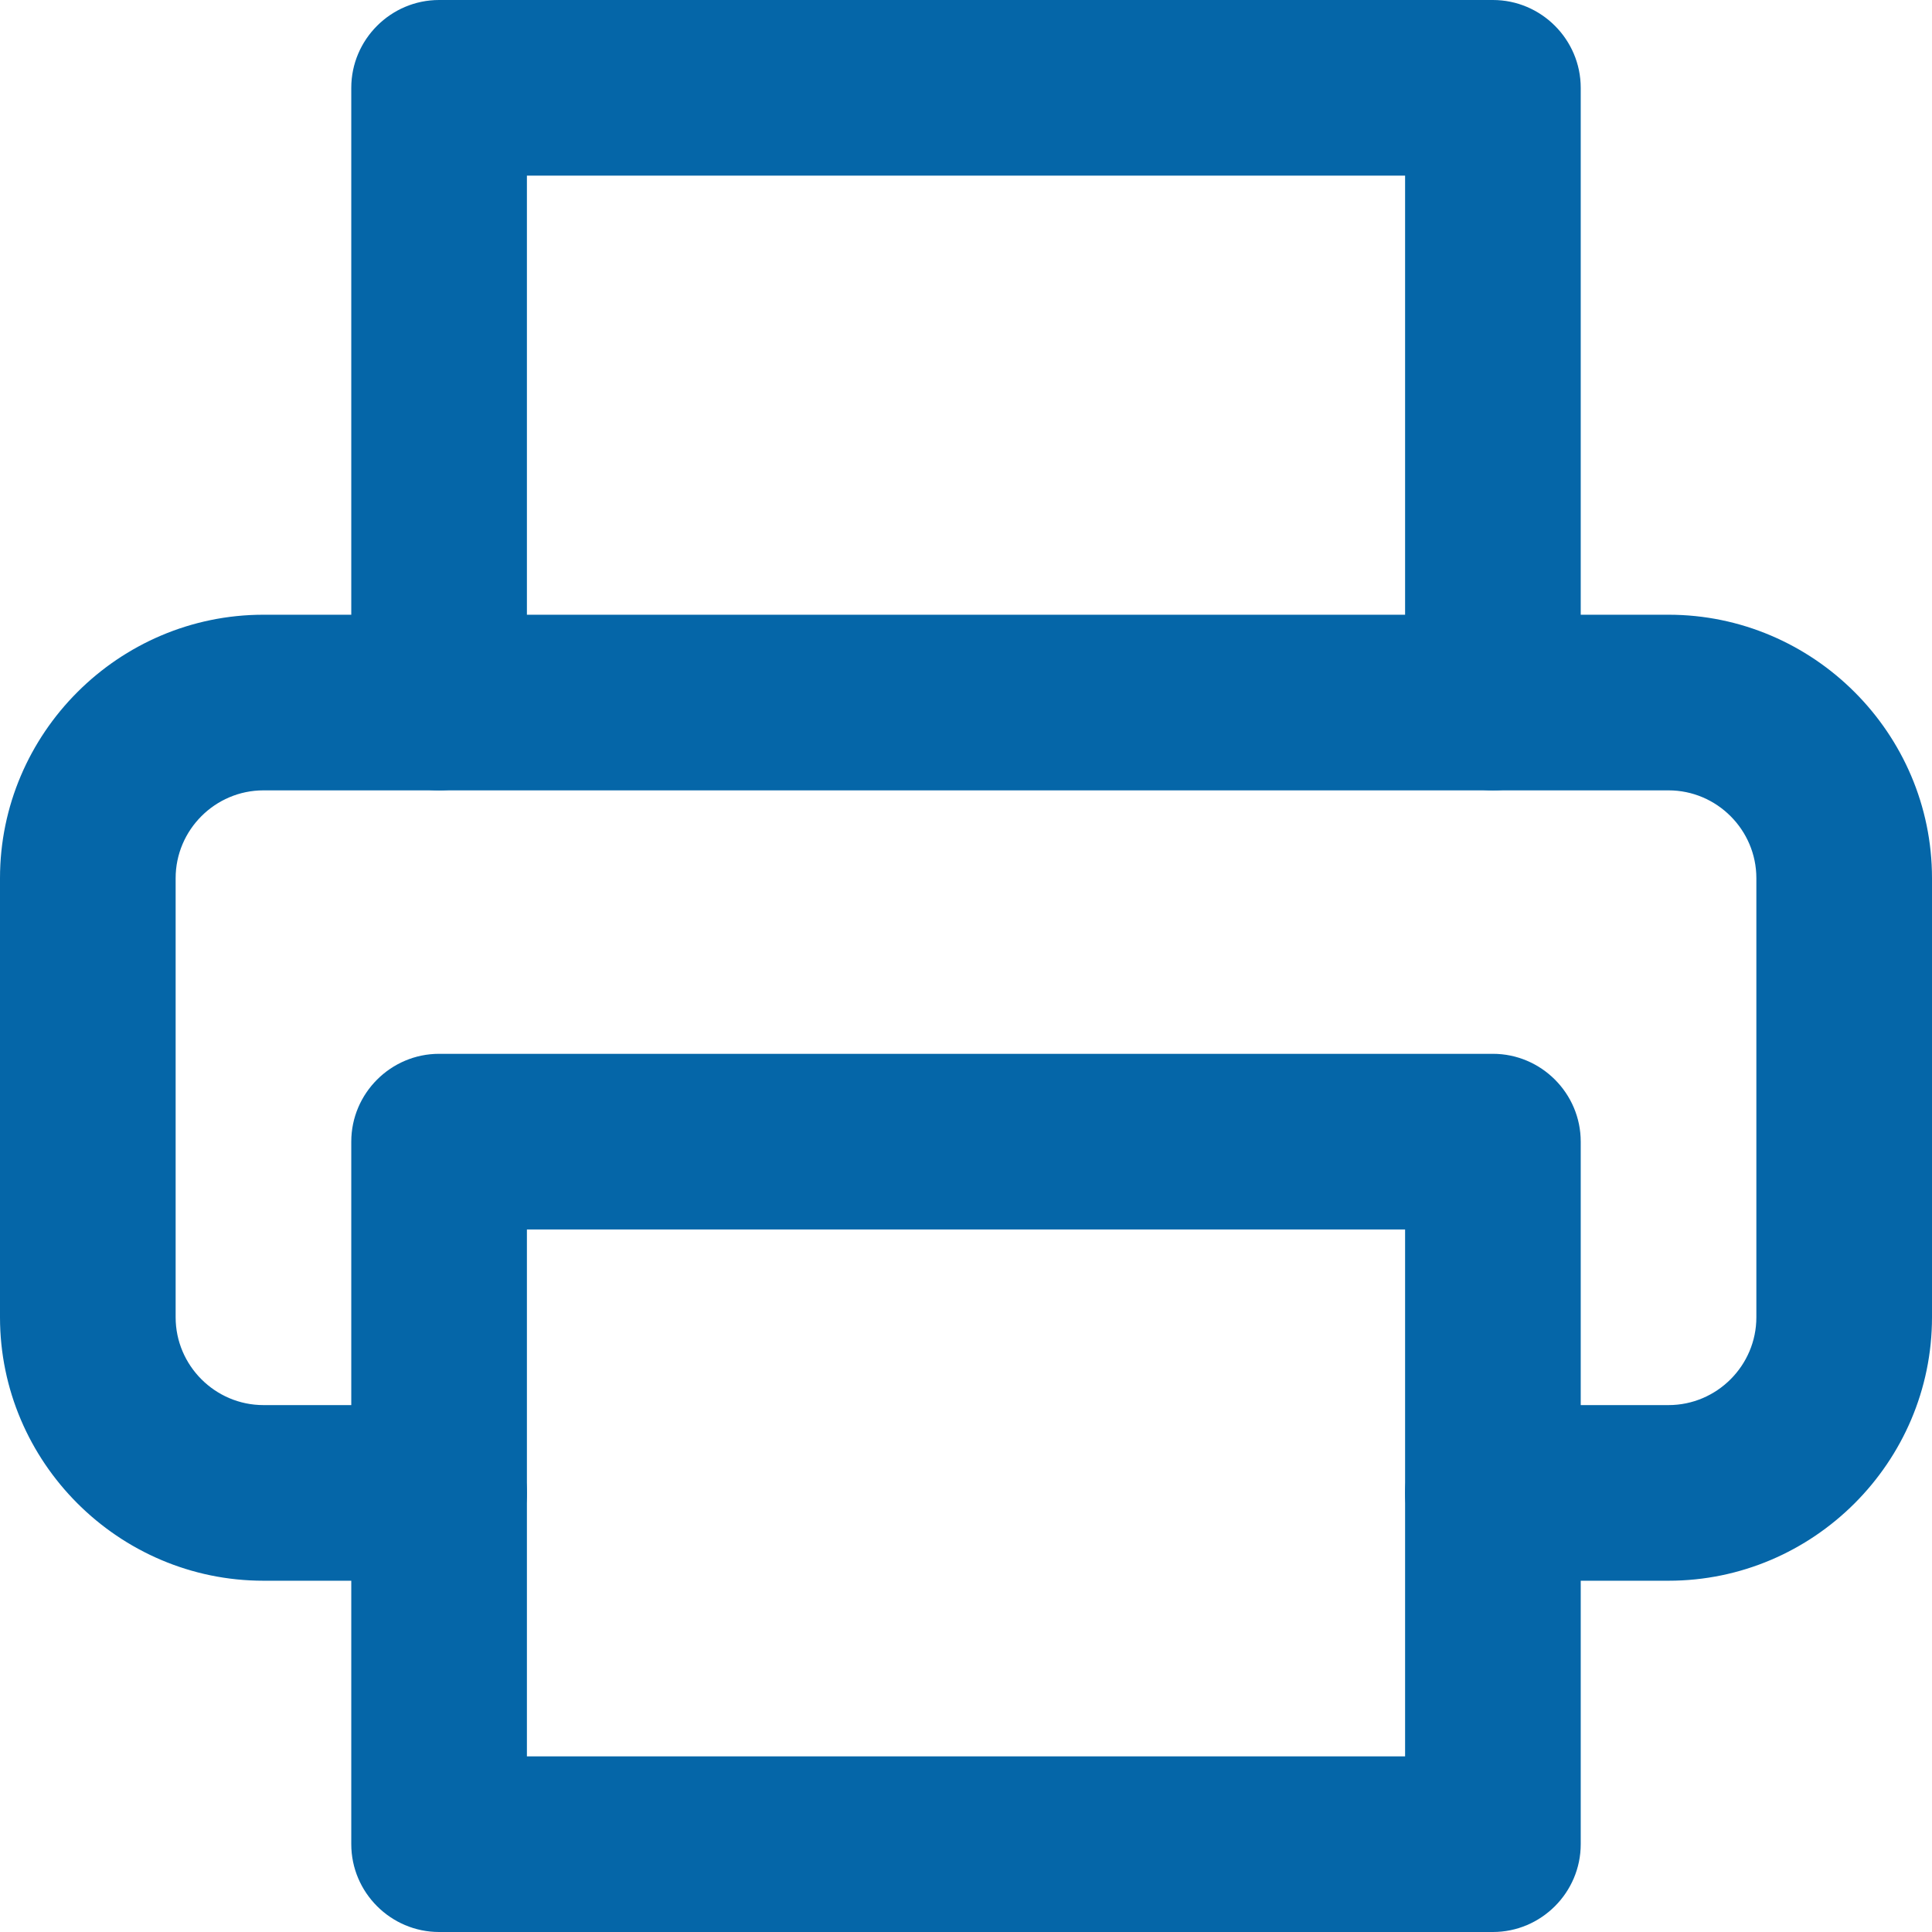 <svg width="22" height="22" viewBox="0 0 22 22" fill="none" xmlns="http://www.w3.org/2000/svg">
<path d="M17 9C16.45 9 16 8.55 16 8V2H6V8C6 8.55 5.55 9 5 9C4.45 9 4 8.55 4 8V1C4 0.45 4.45 0 5 0H17C17.55 0 18 0.45 18 1V8C18 8.55 17.55 9 17 9Z" fill="#0566A8"/>
<path d="M19 18H17C16.45 18 16 17.55 16 17C16 16.45 16.45 16 17 16H19C19.55 16 20 15.55 20 15V10C20 9.45 19.55 9 19 9H3C2.45 9 2 9.45 2 10V15C2 15.55 2.45 16 3 16H5C5.55 16 6 16.45 6 17C6 17.55 5.55 18 5 18H3C1.35 18 0 16.65 0 15V10C0 8.35 1.35 7 3 7H19C20.65 7 22 8.35 22 10V15C22 16.65 20.65 18 19 18Z" fill="#0566A8"/>
<path d="M17 22H5C4.45 22 4 21.55 4 21V13C4 12.45 4.45 12 5 12H17C17.55 12 18 12.45 18 13V21C18 21.55 17.55 22 17 22ZM6 20H16V14H6V20Z" fill="#0566A8"/>
</svg>
